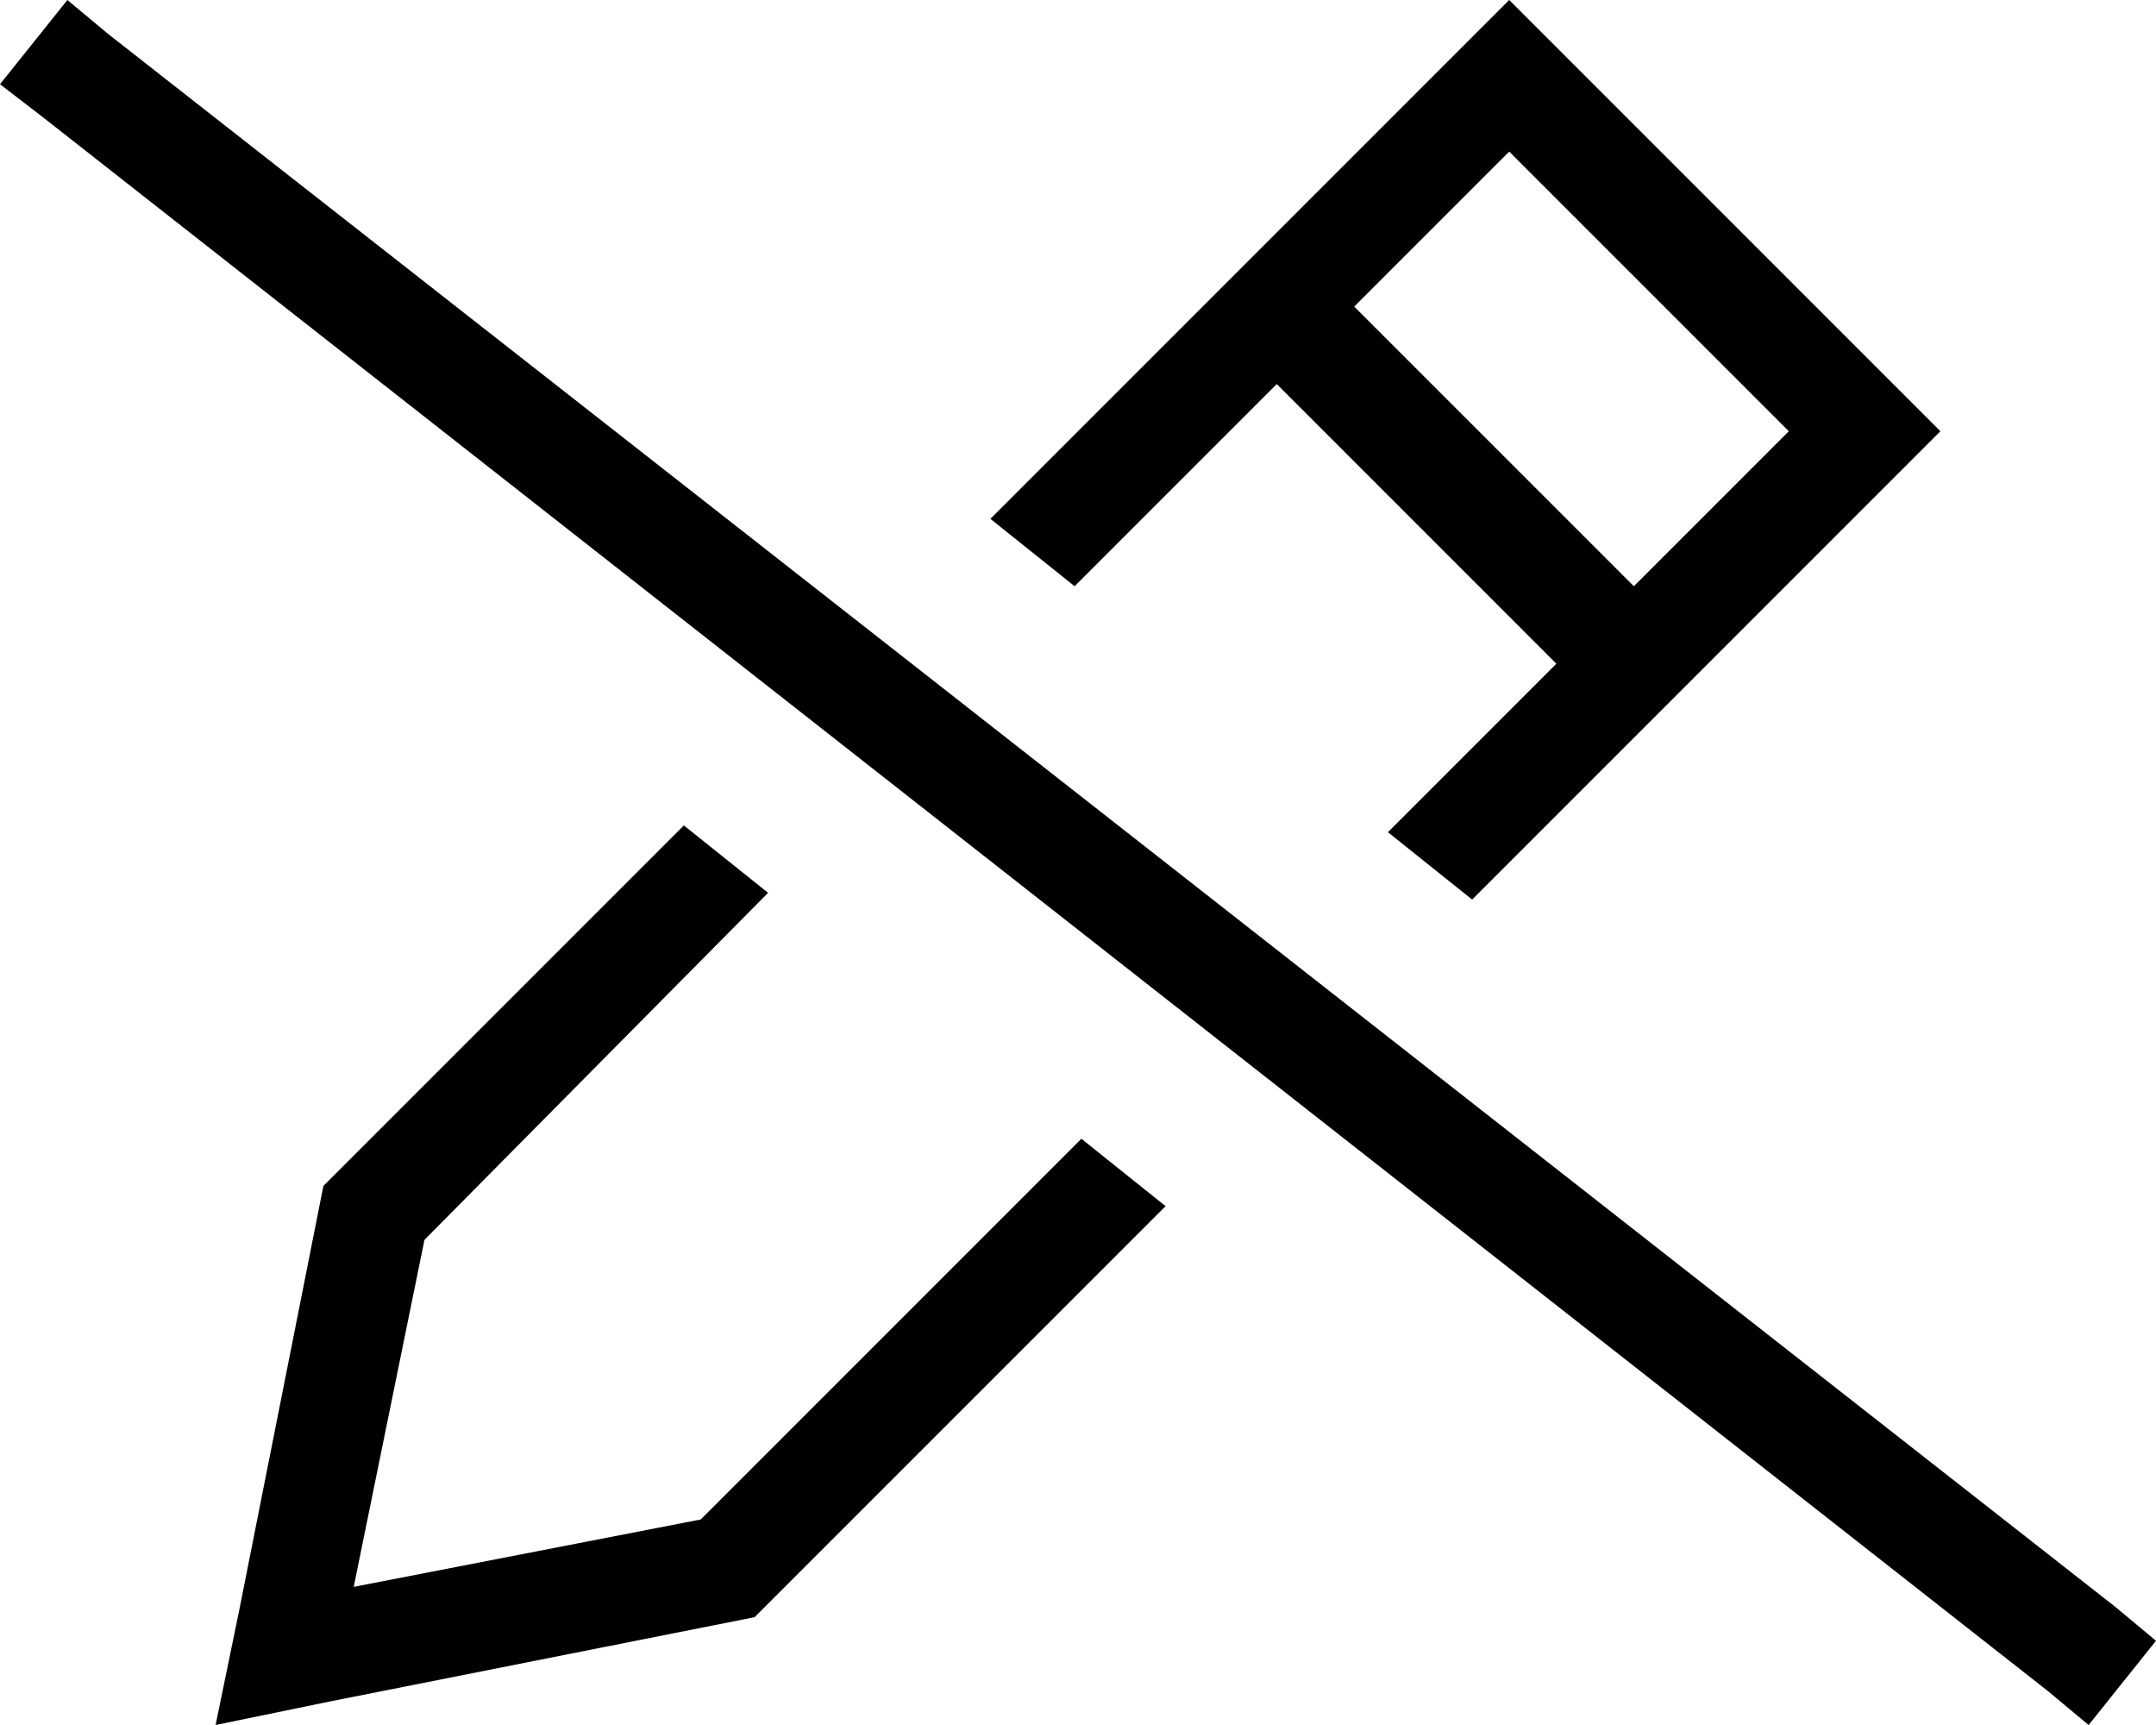 <svg xmlns="http://www.w3.org/2000/svg" viewBox="0 0 640 512">
  <path d="M 553 151 L 576 128 L 553 151 L 576 128 L 553 105 L 553 105 L 471 23 L 471 23 L 448 0 L 448 0 L 425 23 L 425 23 L 294 154 L 294 154 L 319 174 L 319 174 L 379 114 L 379 114 L 462 197 L 462 197 L 412 247 L 412 247 L 437 267 L 437 267 L 553 151 L 553 151 Z M 321 338 L 208 451 L 321 338 L 208 451 L 105 471 L 105 471 L 126 368 L 126 368 L 228 265 L 228 265 L 203 245 L 203 245 L 96 352 L 96 352 L 71 478 L 71 478 L 64 512 L 64 512 L 98 505 L 98 505 L 224 480 L 224 480 L 346 358 L 346 358 L 321 338 L 321 338 Z M 485 174 L 402 91 L 485 174 L 402 91 L 448 45 L 448 45 L 531 128 L 531 128 L 485 174 L 485 174 Z M 32 10 L 20 0 L 32 10 L 20 0 L 0 25 L 0 25 L 13 35 L 13 35 L 608 502 L 608 502 L 620 512 L 620 512 L 640 487 L 640 487 L 628 477 L 628 477 L 32 10 L 32 10 Z" />
</svg>